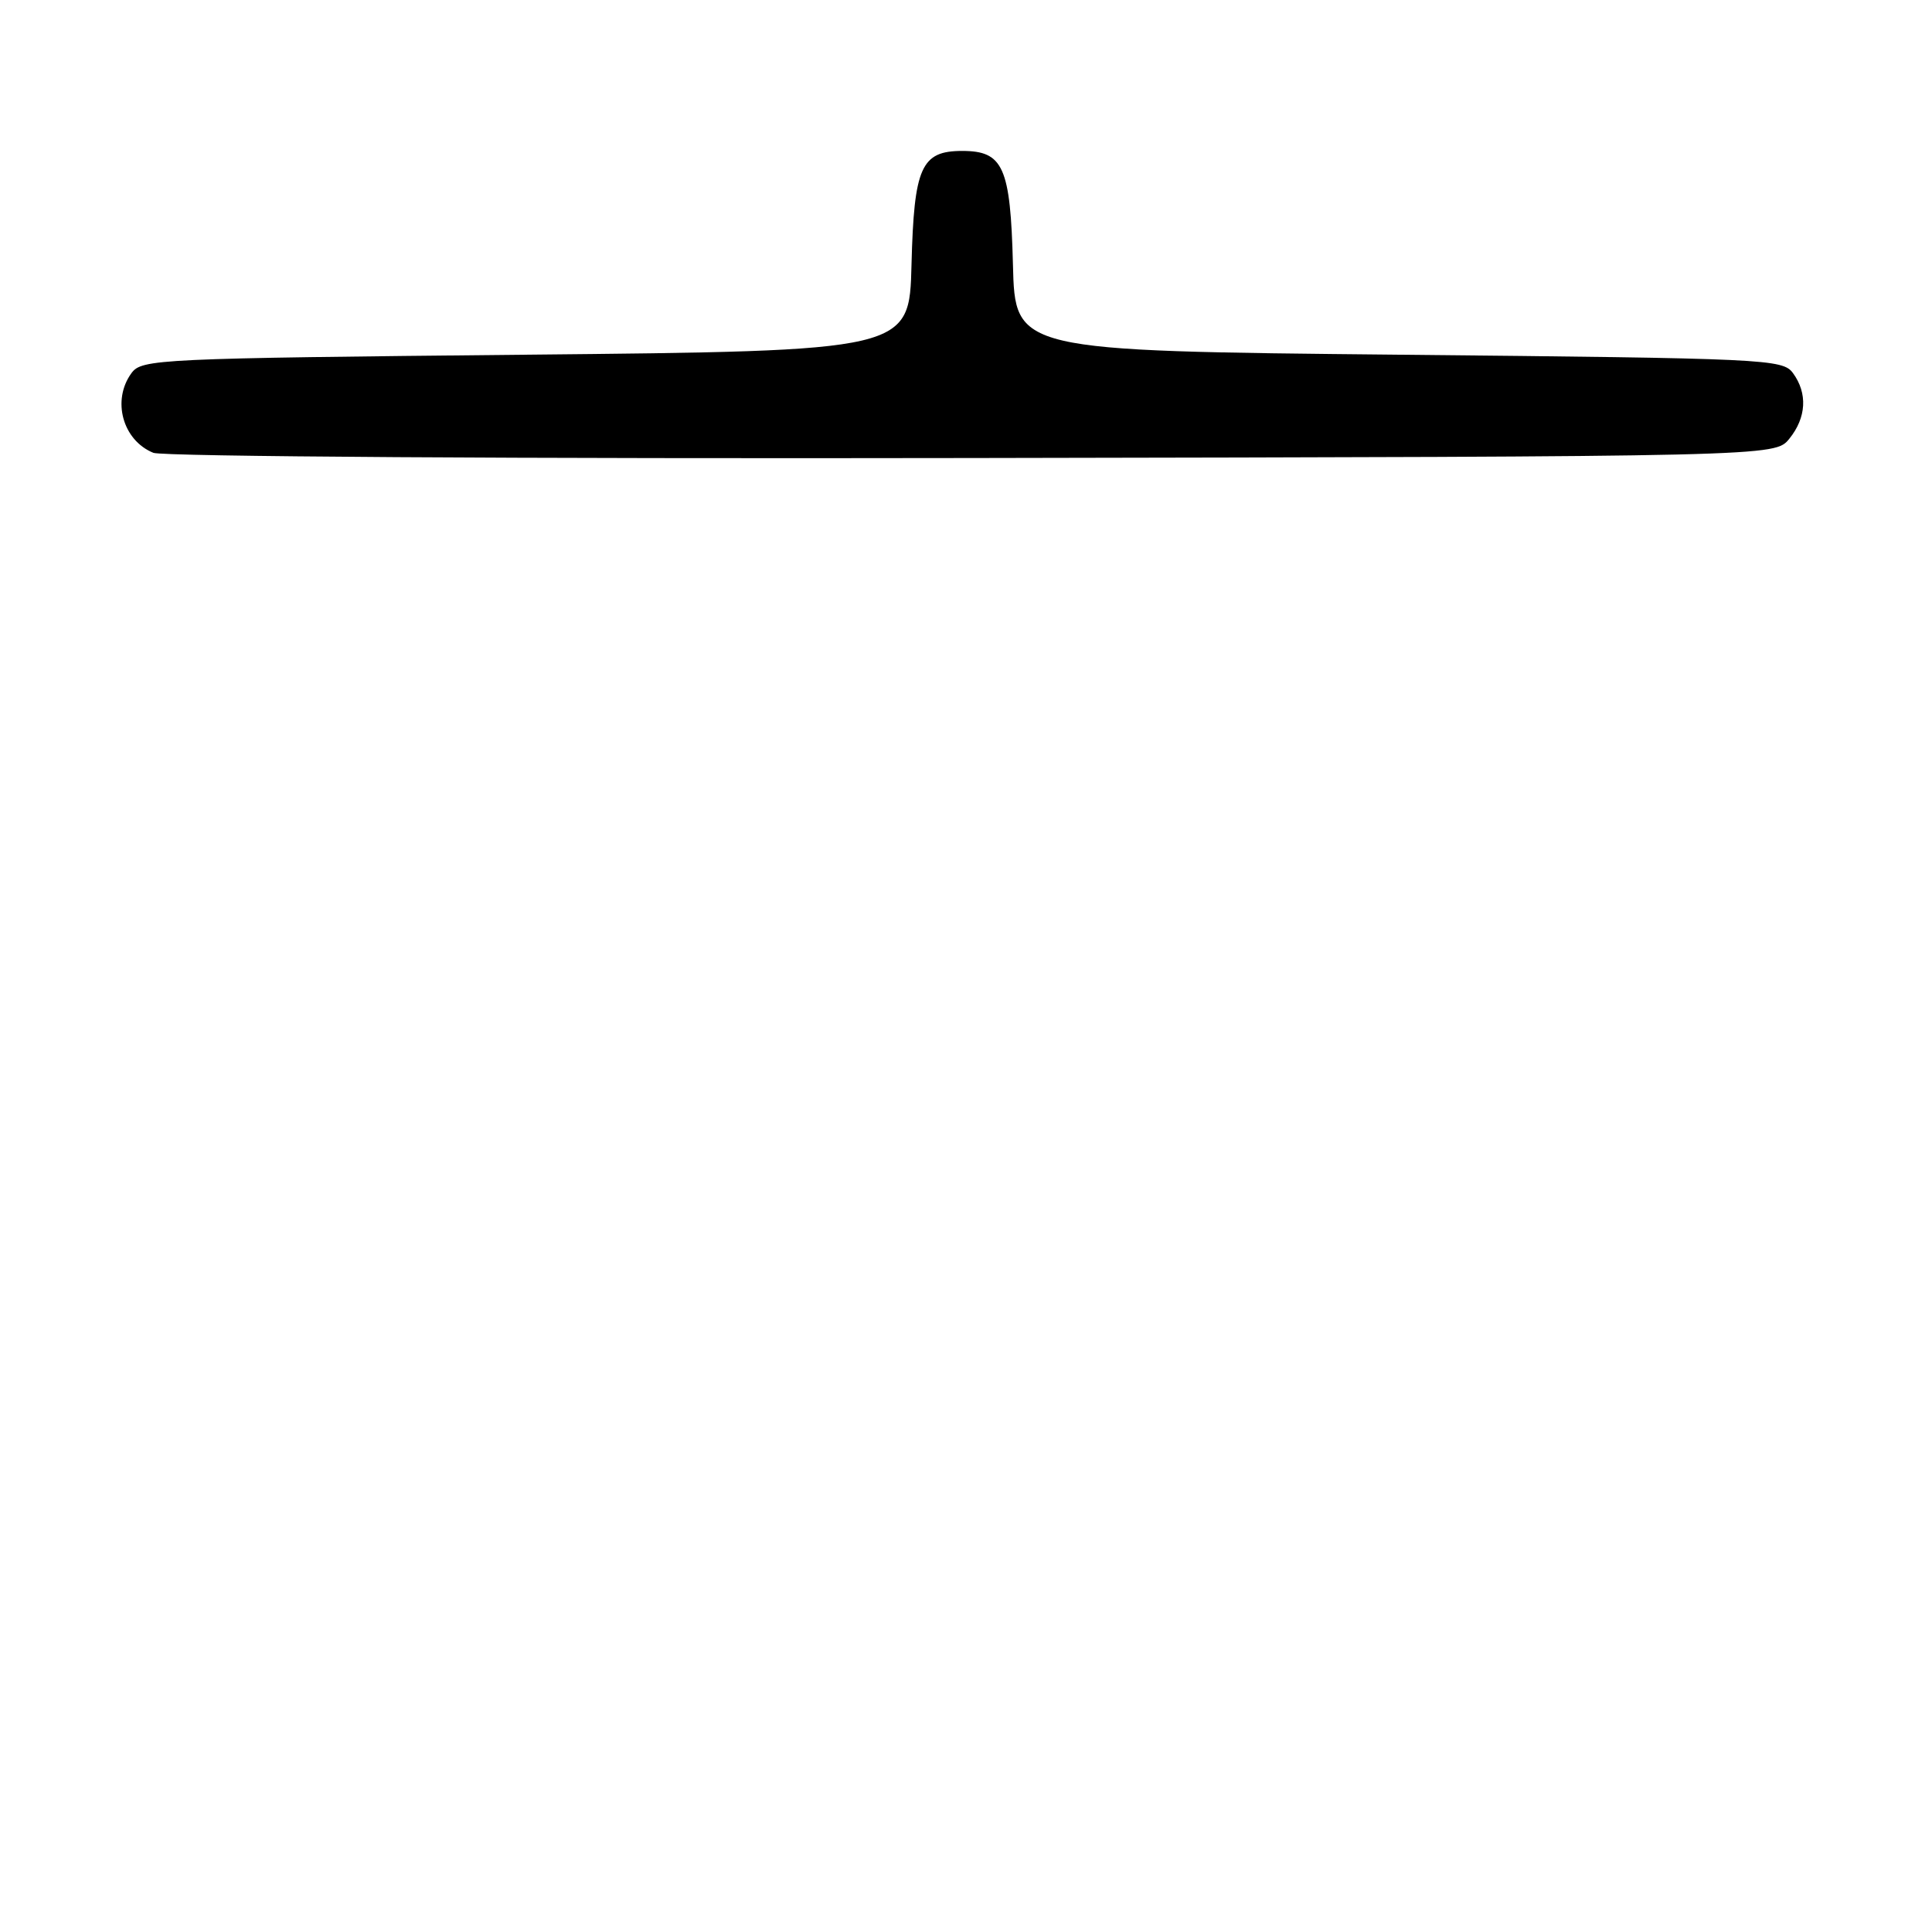 <?xml version="1.0" encoding="UTF-8" standalone="no"?>
<!DOCTYPE svg PUBLIC "-//W3C//DTD SVG 1.1//EN" "http://www.w3.org/Graphics/SVG/1.1/DTD/svg11.dtd" >
<svg xmlns="http://www.w3.org/2000/svg" xmlns:xlink="http://www.w3.org/1999/xlink" version="1.1" viewBox="0 0 256 256">
 <g >
 <path fill="currentColor"
d=" M 237.09 58.14 C 239.36 55.34 239.54 52.12 237.58 49.44 C 236.22 47.58 234.19 47.48 185.33 47.00 C 134.50 46.50 134.50 46.50 134.22 35.04 C 133.89 22.13 132.94 20.00 127.50 20.00 C 122.06 20.00 121.11 22.13 120.78 35.04 C 120.50 46.50 120.50 46.50 69.67 47.00 C 20.81 47.48 18.78 47.58 17.42 49.44 C 14.79 53.04 16.25 58.35 20.32 60.00 C 21.55 60.50 68.75 60.80 128.84 60.69 C 235.18 60.50 235.18 60.50 237.09 58.14 Z "/>
</g>
</svg>